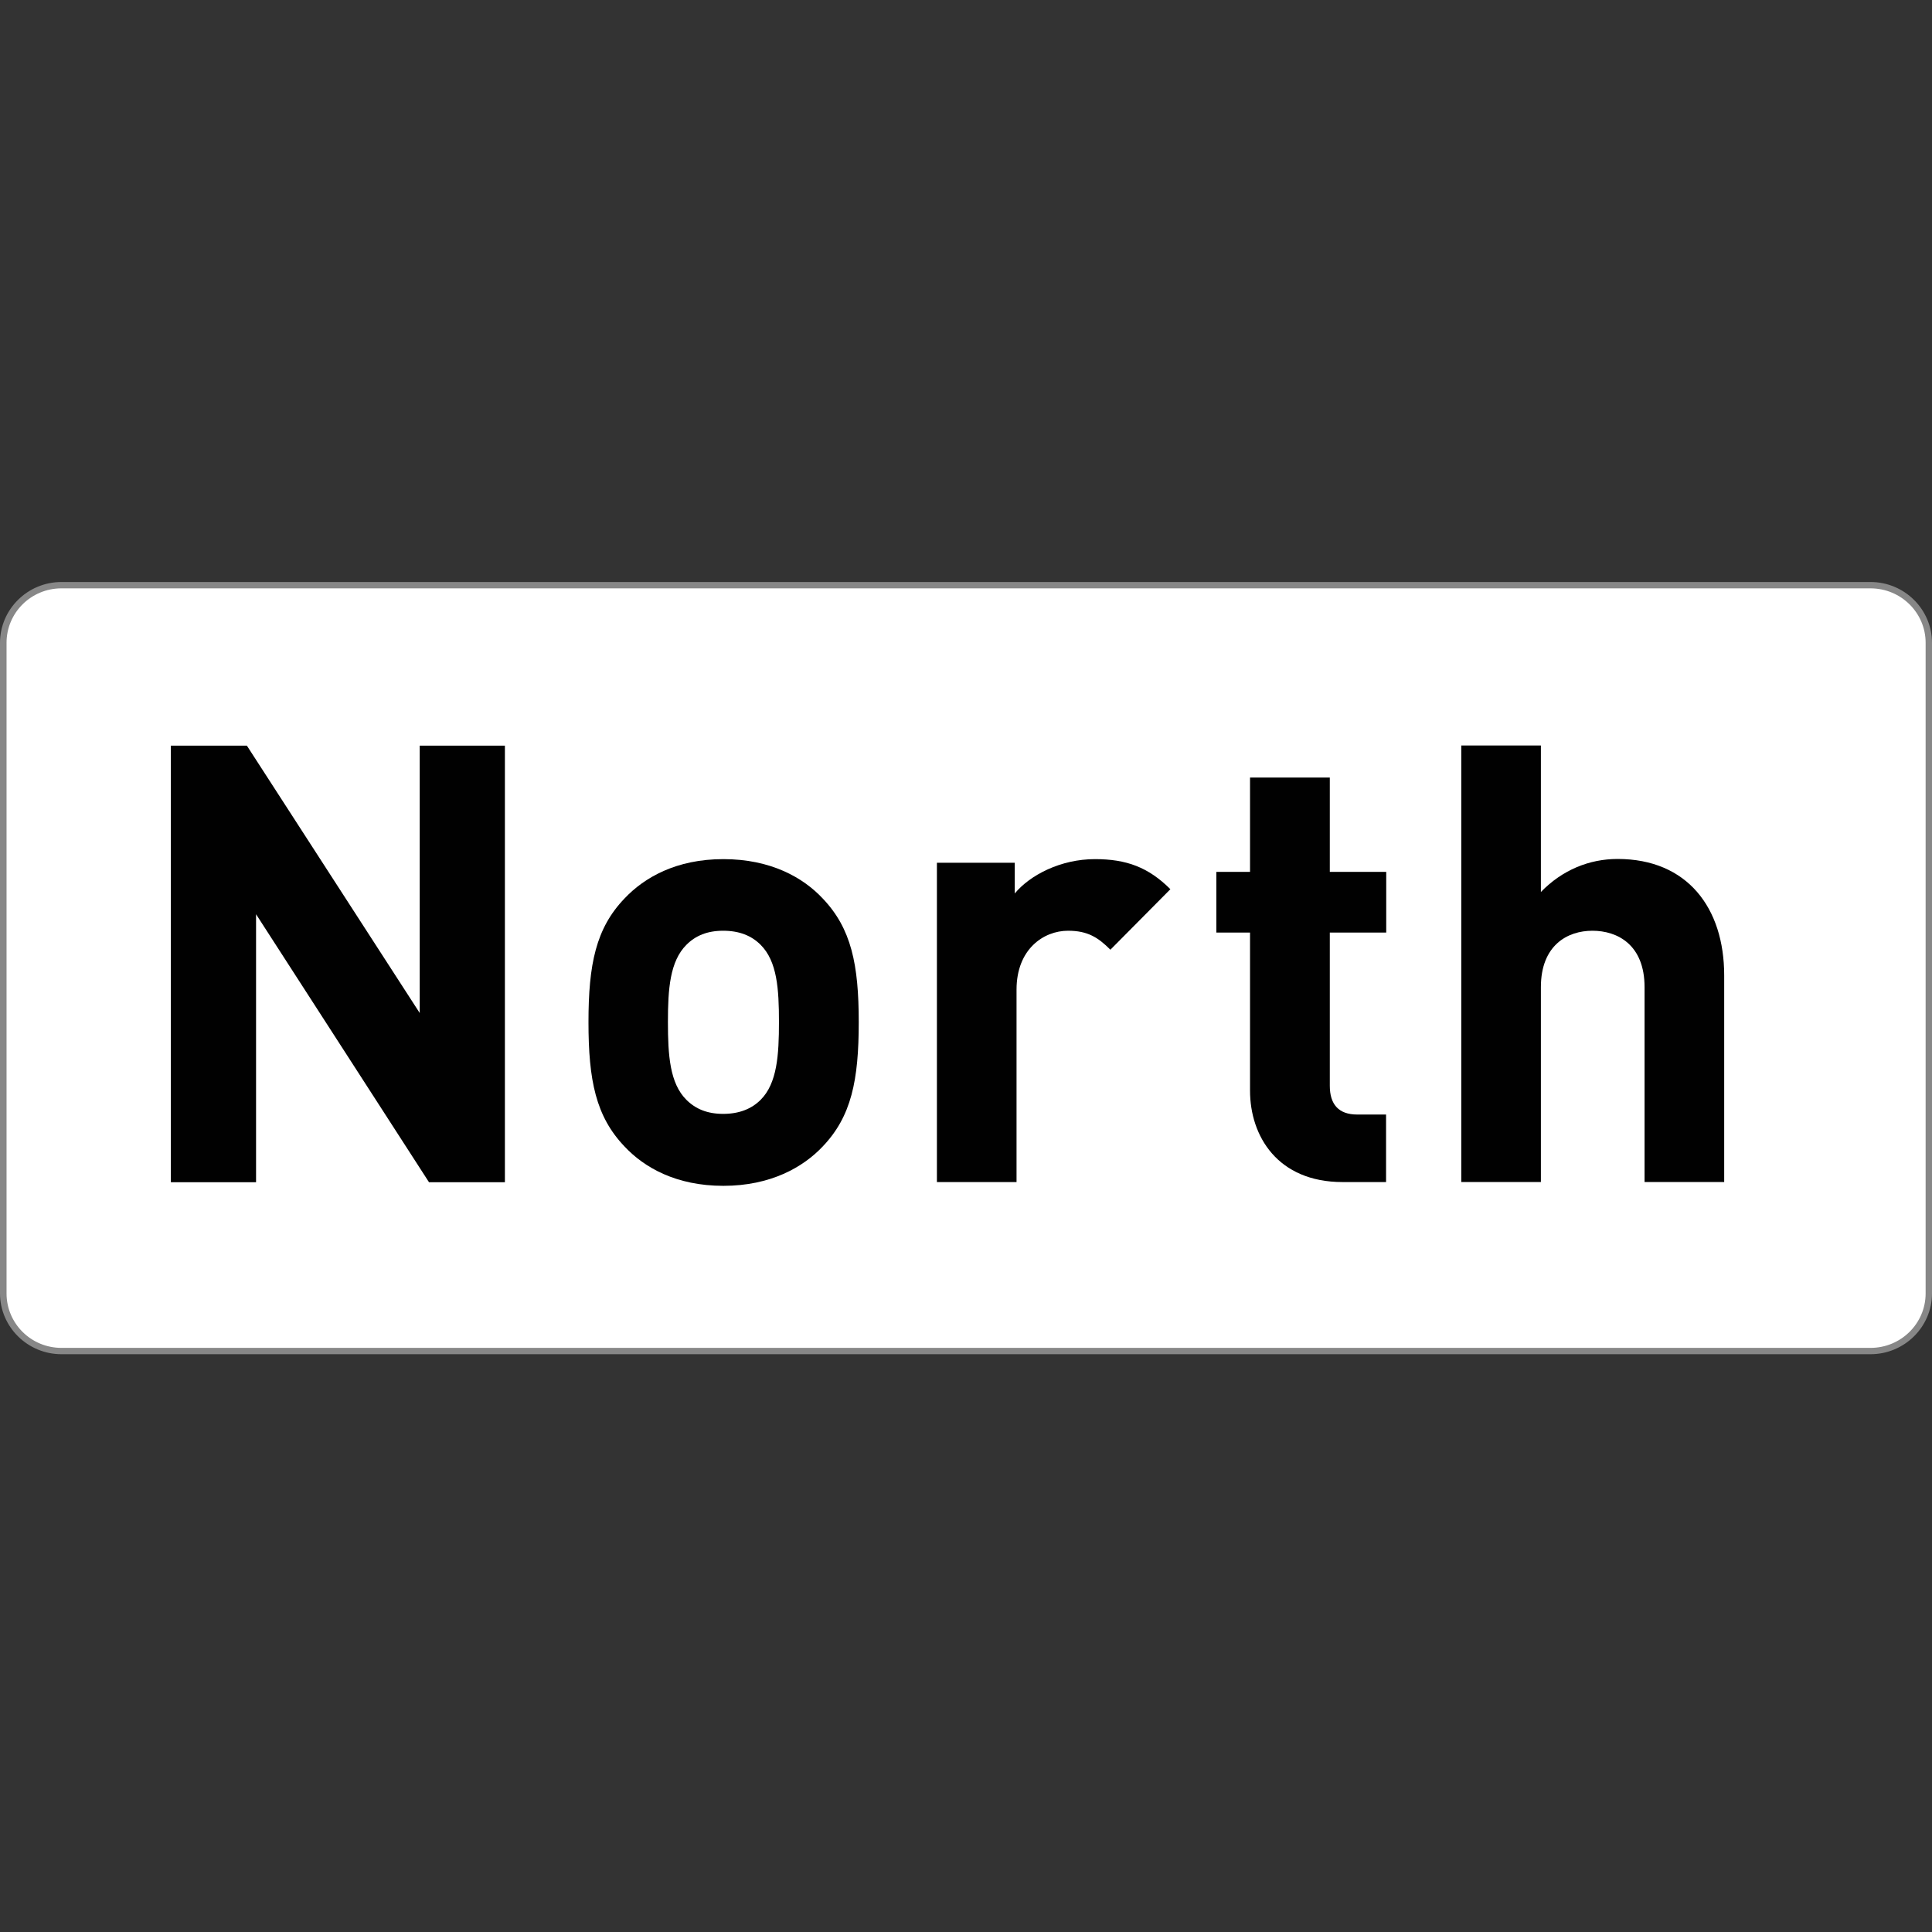 <?xml version="1.0" encoding="utf-8"?>
<!-- Generator: Adobe Illustrator 16.0.0, SVG Export Plug-In . SVG Version: 6.00 Build 0)  -->
<!DOCTYPE svg PUBLIC "-//W3C//DTD SVG 1.1//EN" "http://www.w3.org/Graphics/SVG/1.1/DTD/svg11.dtd">
<svg version="1.1" id="_x35_0m" xmlns="http://www.w3.org/2000/svg" xmlns:xlink="http://www.w3.org/1999/xlink" x="0px" y="0px"
	 width="144px" height="144px" viewBox="0 0 144 144" enable-background="new 0 0 144 144" xml:space="preserve">
<rect x="0" y="0" width="144" height="144" fill="#333333" stroke="none"/>
<g>
	<g>
		<g>
			<g>
				<g>
					<g>
						<path fill="#FFFFFF" d="M4.583,100.692c-2.389,0-4.338-1.925-4.338-4.289V47.911c0-2.364,1.95-4.289,4.338-4.289h134.835
							c2.389,0,4.339,1.925,4.339,4.289v48.492c0,2.364-1.95,4.289-4.339,4.289H4.583z"/>
					</g>
				</g>
				<g>
					<g>
						<g>
							<path fill="#878787" d="M139.418,43.853c2.267,0,4.107,1.816,4.107,4.059v48.492c0,2.242-1.841,4.059-4.107,4.059H4.583
								c-2.267,0-4.095-1.816-4.095-4.059V47.911c0-2.242,1.828-4.059,4.095-4.059H139.418L139.418,43.853z M139.418,43.379H4.583
								C2.06,43.379,0,45.413,0,47.911v48.492c0,2.498,2.06,4.532,4.583,4.532h134.835c2.522,0,4.582-2.034,4.582-4.532V47.911
								C144,45.413,141.94,43.379,139.418,43.379L139.418,43.379z"/>
						</g>
					</g>
				</g>
			</g>
		</g>
	</g>
	<g>
		<g>
			<g>
				<path fill="#010101" d="M31.967,88.104L19.085,68.142v19.974h-6.35V55.578h5.667l12.881,19.925V55.578h6.349v32.537h-5.667
					V88.104z"/>
			</g>
		</g>
		<g>
			<g>
				<path fill="#010101" d="M61.313,85.459c-1.462,1.548-3.888,2.926-7.397,2.926c-3.522,0-5.898-1.366-7.361-2.926
					c-2.145-2.242-2.693-4.937-2.693-9.274c0-4.303,0.548-6.995,2.693-9.225c1.462-1.548,3.838-2.926,7.361-2.926
					c3.522,0,5.935,1.365,7.397,2.926c2.145,2.242,2.693,4.936,2.693,9.225C64.006,80.522,63.458,83.217,61.313,85.459z
					 M56.693,70.421c-0.682-0.684-1.596-1.049-2.791-1.049c-1.182,0-2.06,0.365-2.741,1.049c-1.231,1.23-1.378,3.289-1.378,5.751
					c0,2.463,0.135,4.571,1.378,5.803c0.682,0.681,1.56,1.047,2.741,1.047c1.183,0,2.109-0.366,2.791-1.047
					c1.231-1.231,1.366-3.34,1.366-5.803C58.059,73.71,57.924,71.651,56.693,70.421z"/>
			</g>
		</g>
		<g>
			<g>
				<path fill="#010101" d="M82.762,70.786c-0.914-0.914-1.694-1.414-3.157-1.414c-1.828,0-3.838,1.377-3.838,4.389v14.343h-5.935
					v-23.8h5.801v2.29c1.145-1.377,3.424-2.56,5.983-2.56c2.327,0,3.973,0.598,5.618,2.242L82.762,70.786z"/>
			</g>
		</g>
		<g>
			<g>
				<path fill="#010101" d="M100.066,88.104c-4.838,0-6.896-3.425-6.896-6.813V69.507h-2.511v-4.522h2.511v-7.031h5.946v7.031h4.205
					v4.522h-4.205v11.418c0,1.366,0.634,2.146,2.047,2.146h2.146v5.033H100.066z"/>
			</g>
		</g>
		<g>
			<g>
				<path fill="#010101" d="M122.576,88.104V73.577c0-3.156-2.011-4.205-3.888-4.205s-3.839,1.097-3.839,4.205v14.526h-5.935v-32.54
					h5.935v10.921c1.597-1.646,3.608-2.462,5.716-2.462c5.204,0,7.946,3.656,7.946,8.677v15.404H122.576z"/>
			</g>
		</g>
	</g>
</g>
</svg>
